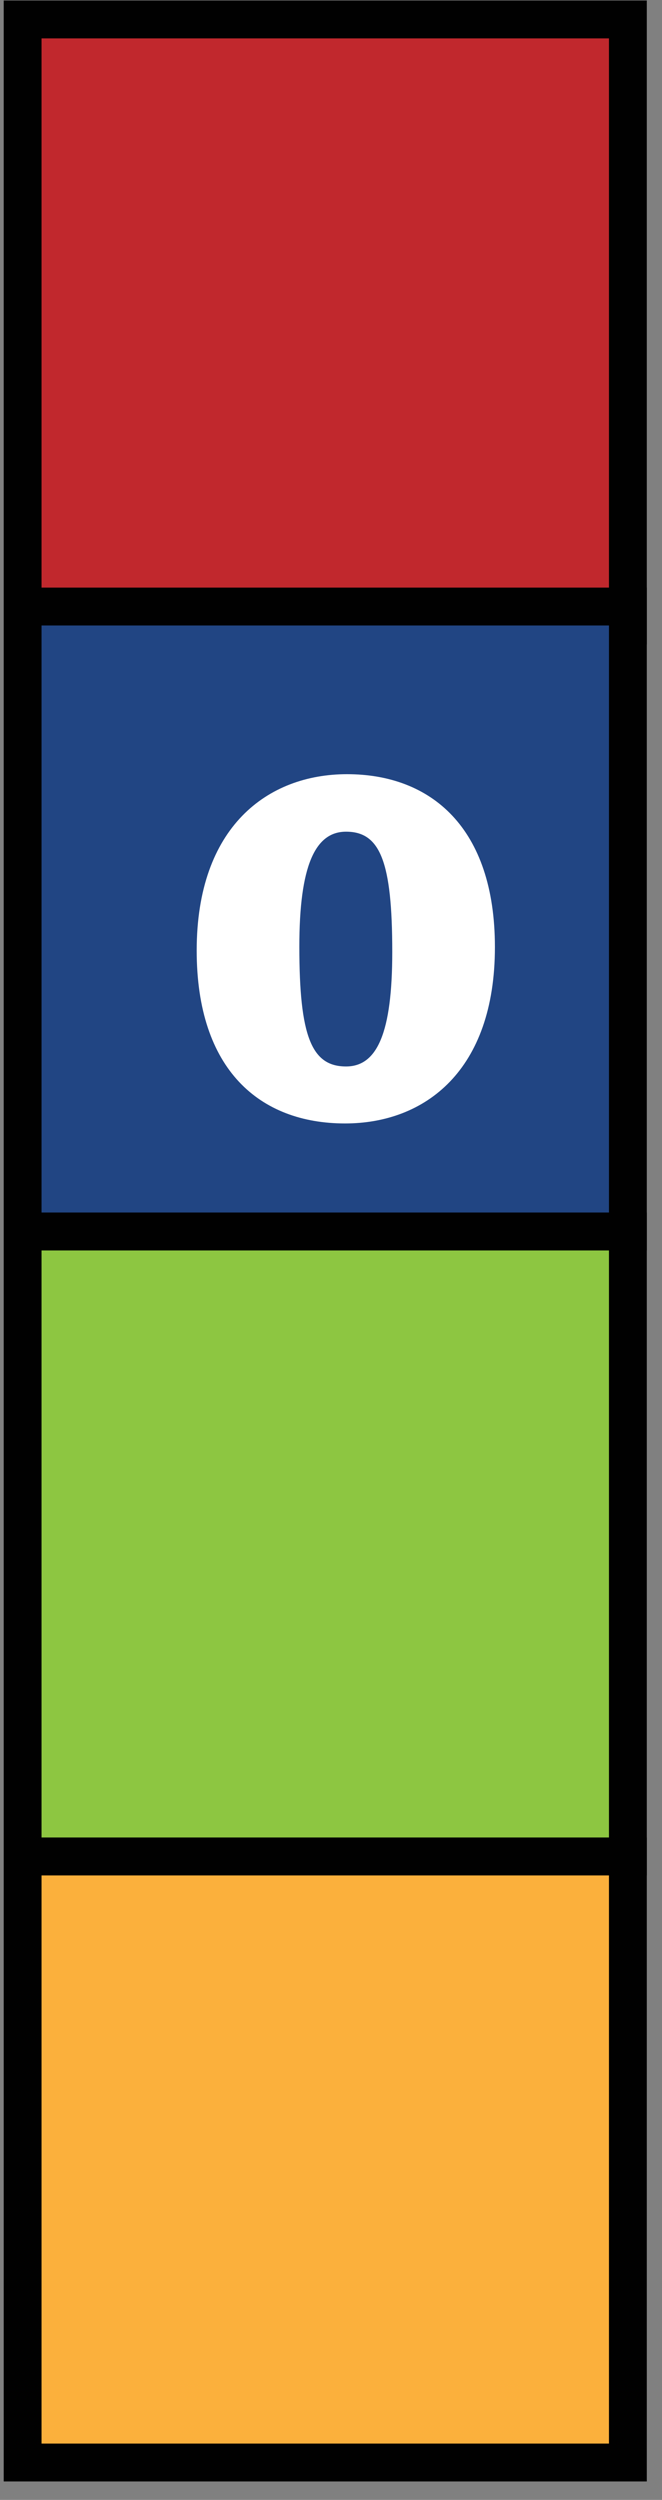 <?xml version="1.0" encoding="utf-8"?>
<!-- Generator: Adobe Illustrator 16.0.1, SVG Export Plug-In . SVG Version: 6.00 Build 0)  -->
<!DOCTYPE svg PUBLIC "-//W3C//DTD SVG 1.1//EN" "http://www.w3.org/Graphics/SVG/1.1/DTD/svg11.dtd">
<svg version="1.1" id="Layer_1" xmlns="http://www.w3.org/2000/svg" xmlns:xlink="http://www.w3.org/1999/xlink" x="0px" y="0px"
	 width="35px" height="132px" viewBox="0 0 35 132" enable-background="new 0 0 35 132" xml:space="preserve">
<rect x="0" y="0" width="35" height="132" fill="#808080" stroke="none"/>
<g>
	<rect x="1.196" y="1.027" fill="#C1282D" stroke="#010101" stroke-width="2" stroke-miterlimit="10" width="32" height="32"/>
	<rect x="1.196" y="32.027" fill="#214583" stroke="#010101" stroke-width="2" stroke-miterlimit="10" width="32" height="33"/>
	<rect x="1.196" y="65.027" fill="#8DC641" stroke="#010101" stroke-width="2" stroke-miterlimit="10" width="32" height="33"/>
	<rect x="1.196" y="98.027" fill="#FBB03C" stroke="#010101" stroke-width="2" stroke-miterlimit="10" width="32" height="32"/>
	<g>
		<path fill="#FFFFFF" d="M10.399,50.19c0-6.533,3.756-9.311,7.947-9.311c4.424,0,7.82,2.804,7.82,9.131
			c0,6.533-3.705,9.311-7.923,9.311C13.743,59.321,10.399,56.492,10.399,50.19z M20.739,50.268c0-4.784-0.643-6.353-2.443-6.353
			c-1.646,0-2.47,1.826-2.47,6.07c0,4.732,0.644,6.327,2.47,6.327C19.941,56.312,20.739,54.537,20.739,50.268z"/>
	</g>
</g>
</svg>
